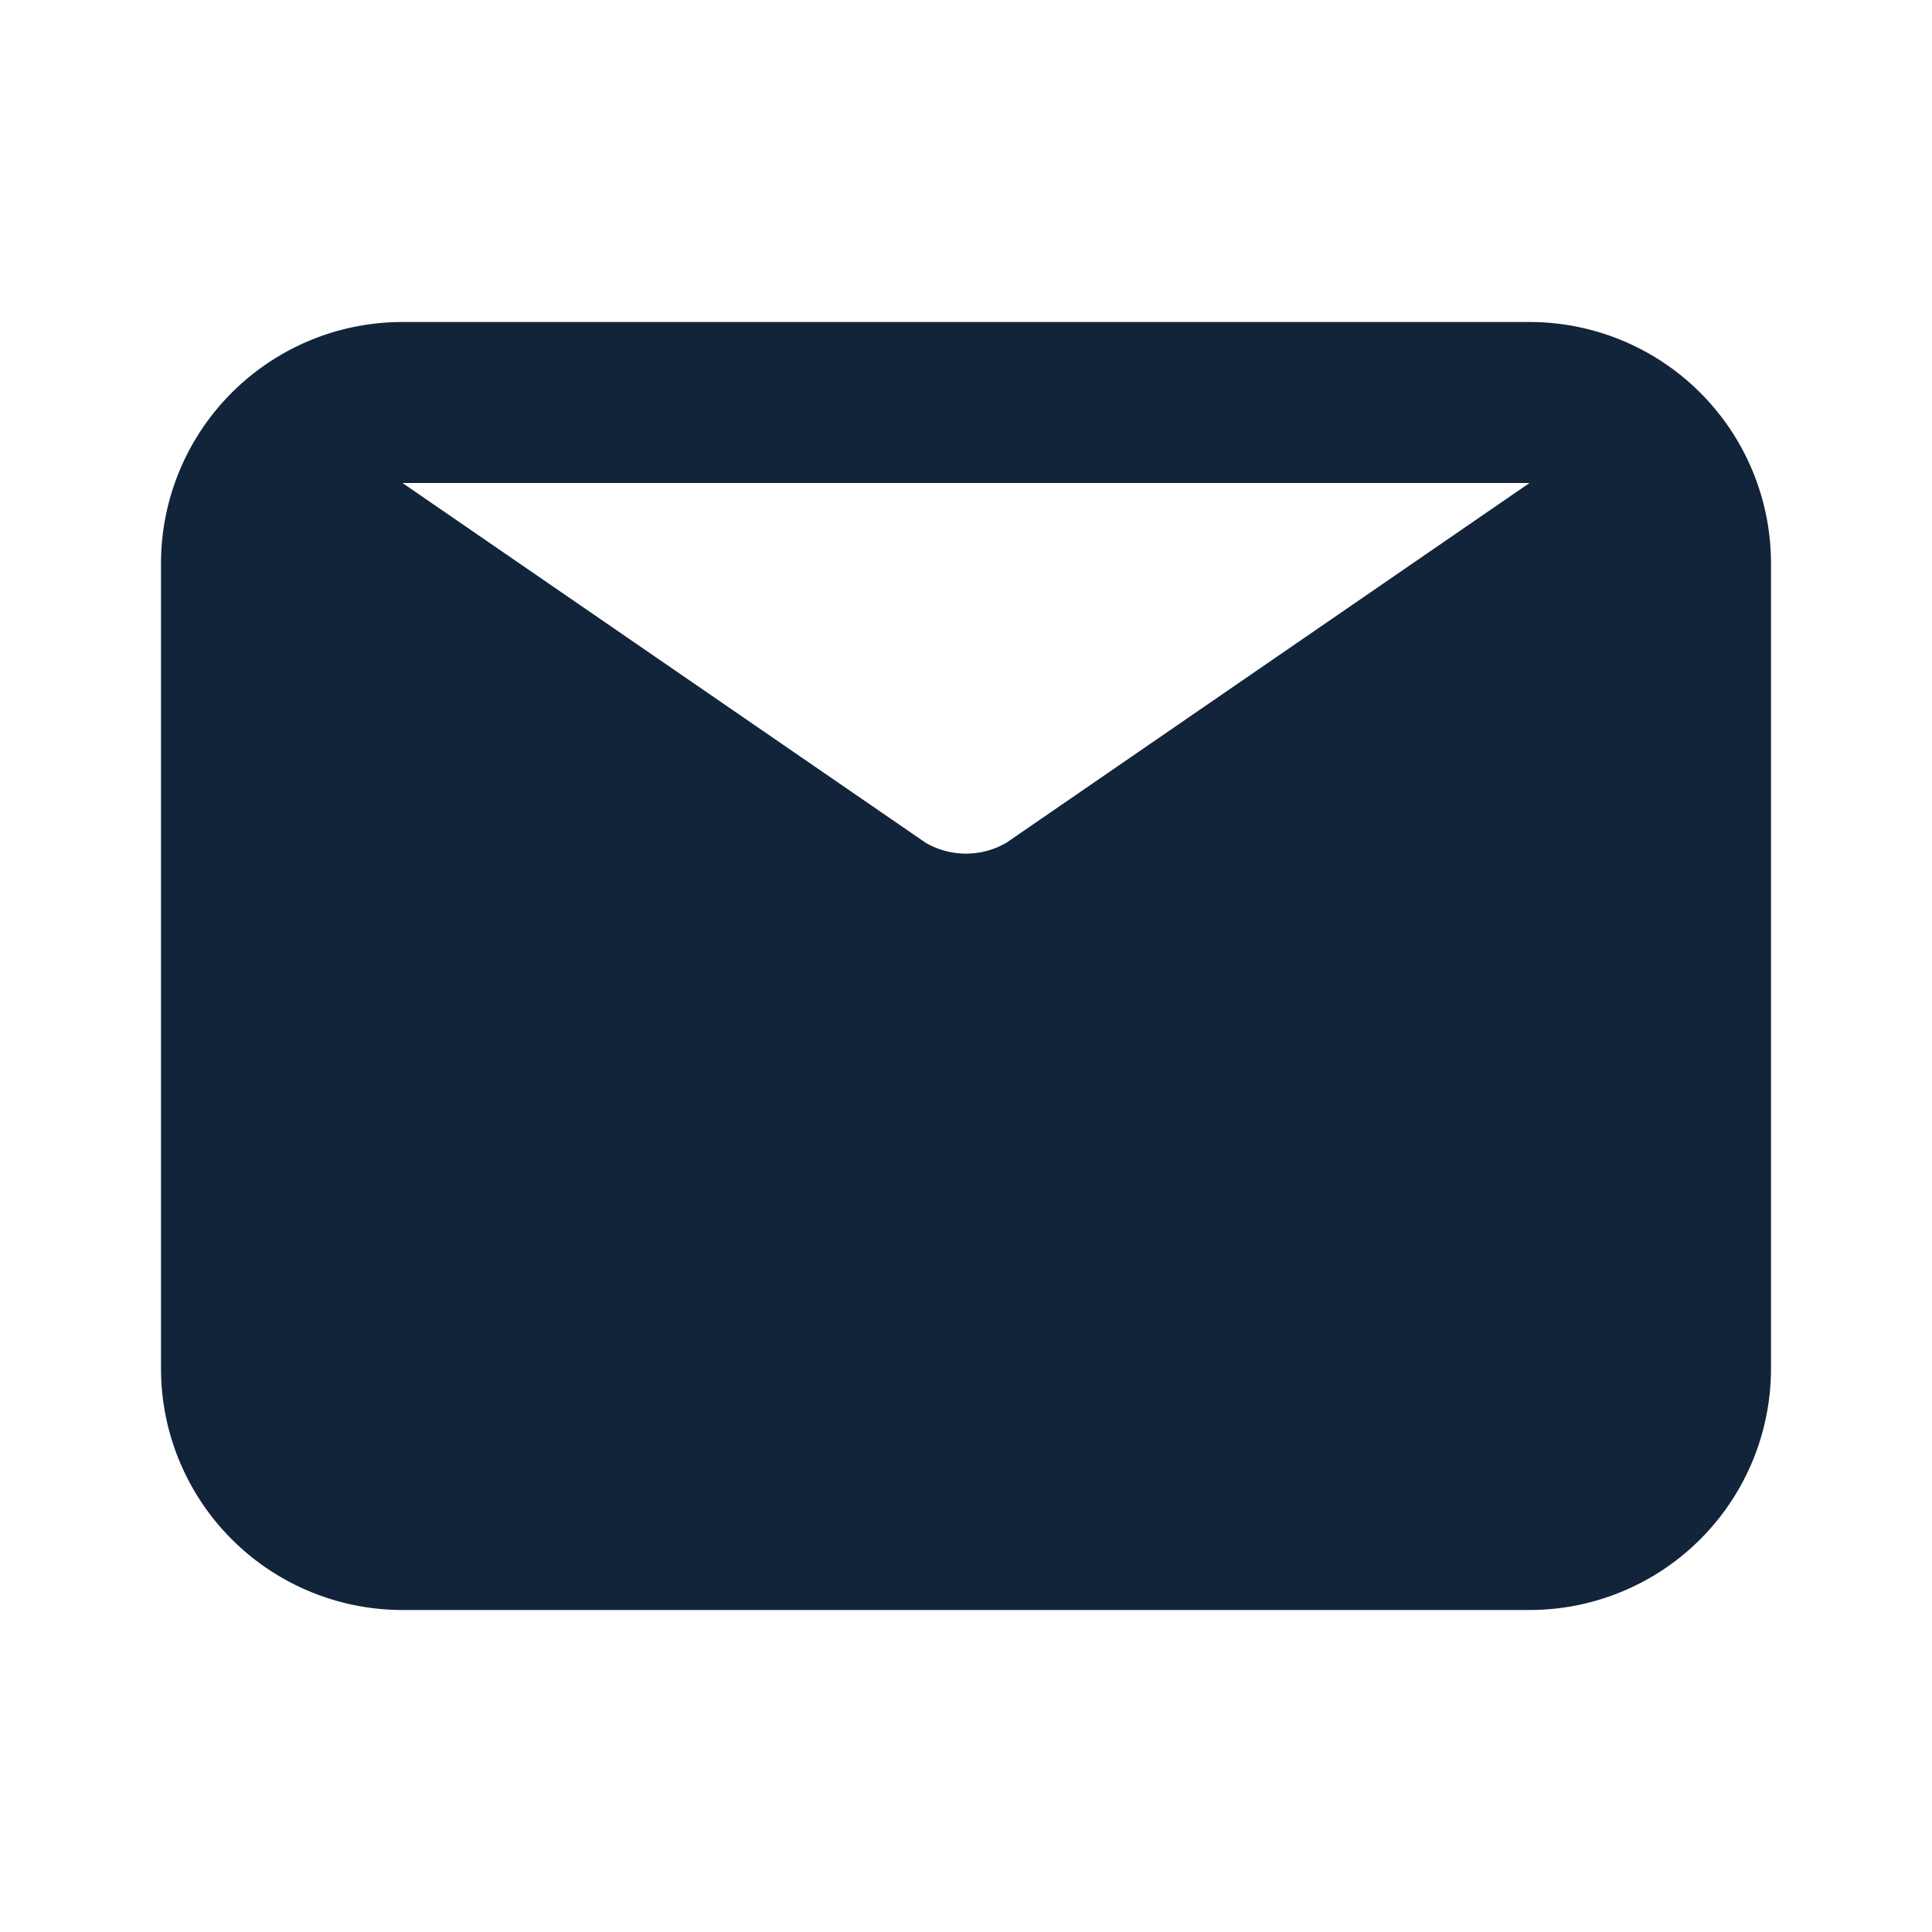<svg xmlns="http://www.w3.org/2000/svg" viewBox="0 0 24 24" id="email"><g data-name="Layer 2"><path fill="#12243A" d="M19 4H5a3 3 0 0 0-3 3v10a3 3 0 0 0 3 3h14a3 3 0 0 0 3-3V7a3 3 0 0 0-3-3zm0 2-6.5 4.47a1 1 0 0 1-1 0L5 6z" data-name="email"></path></g></svg>